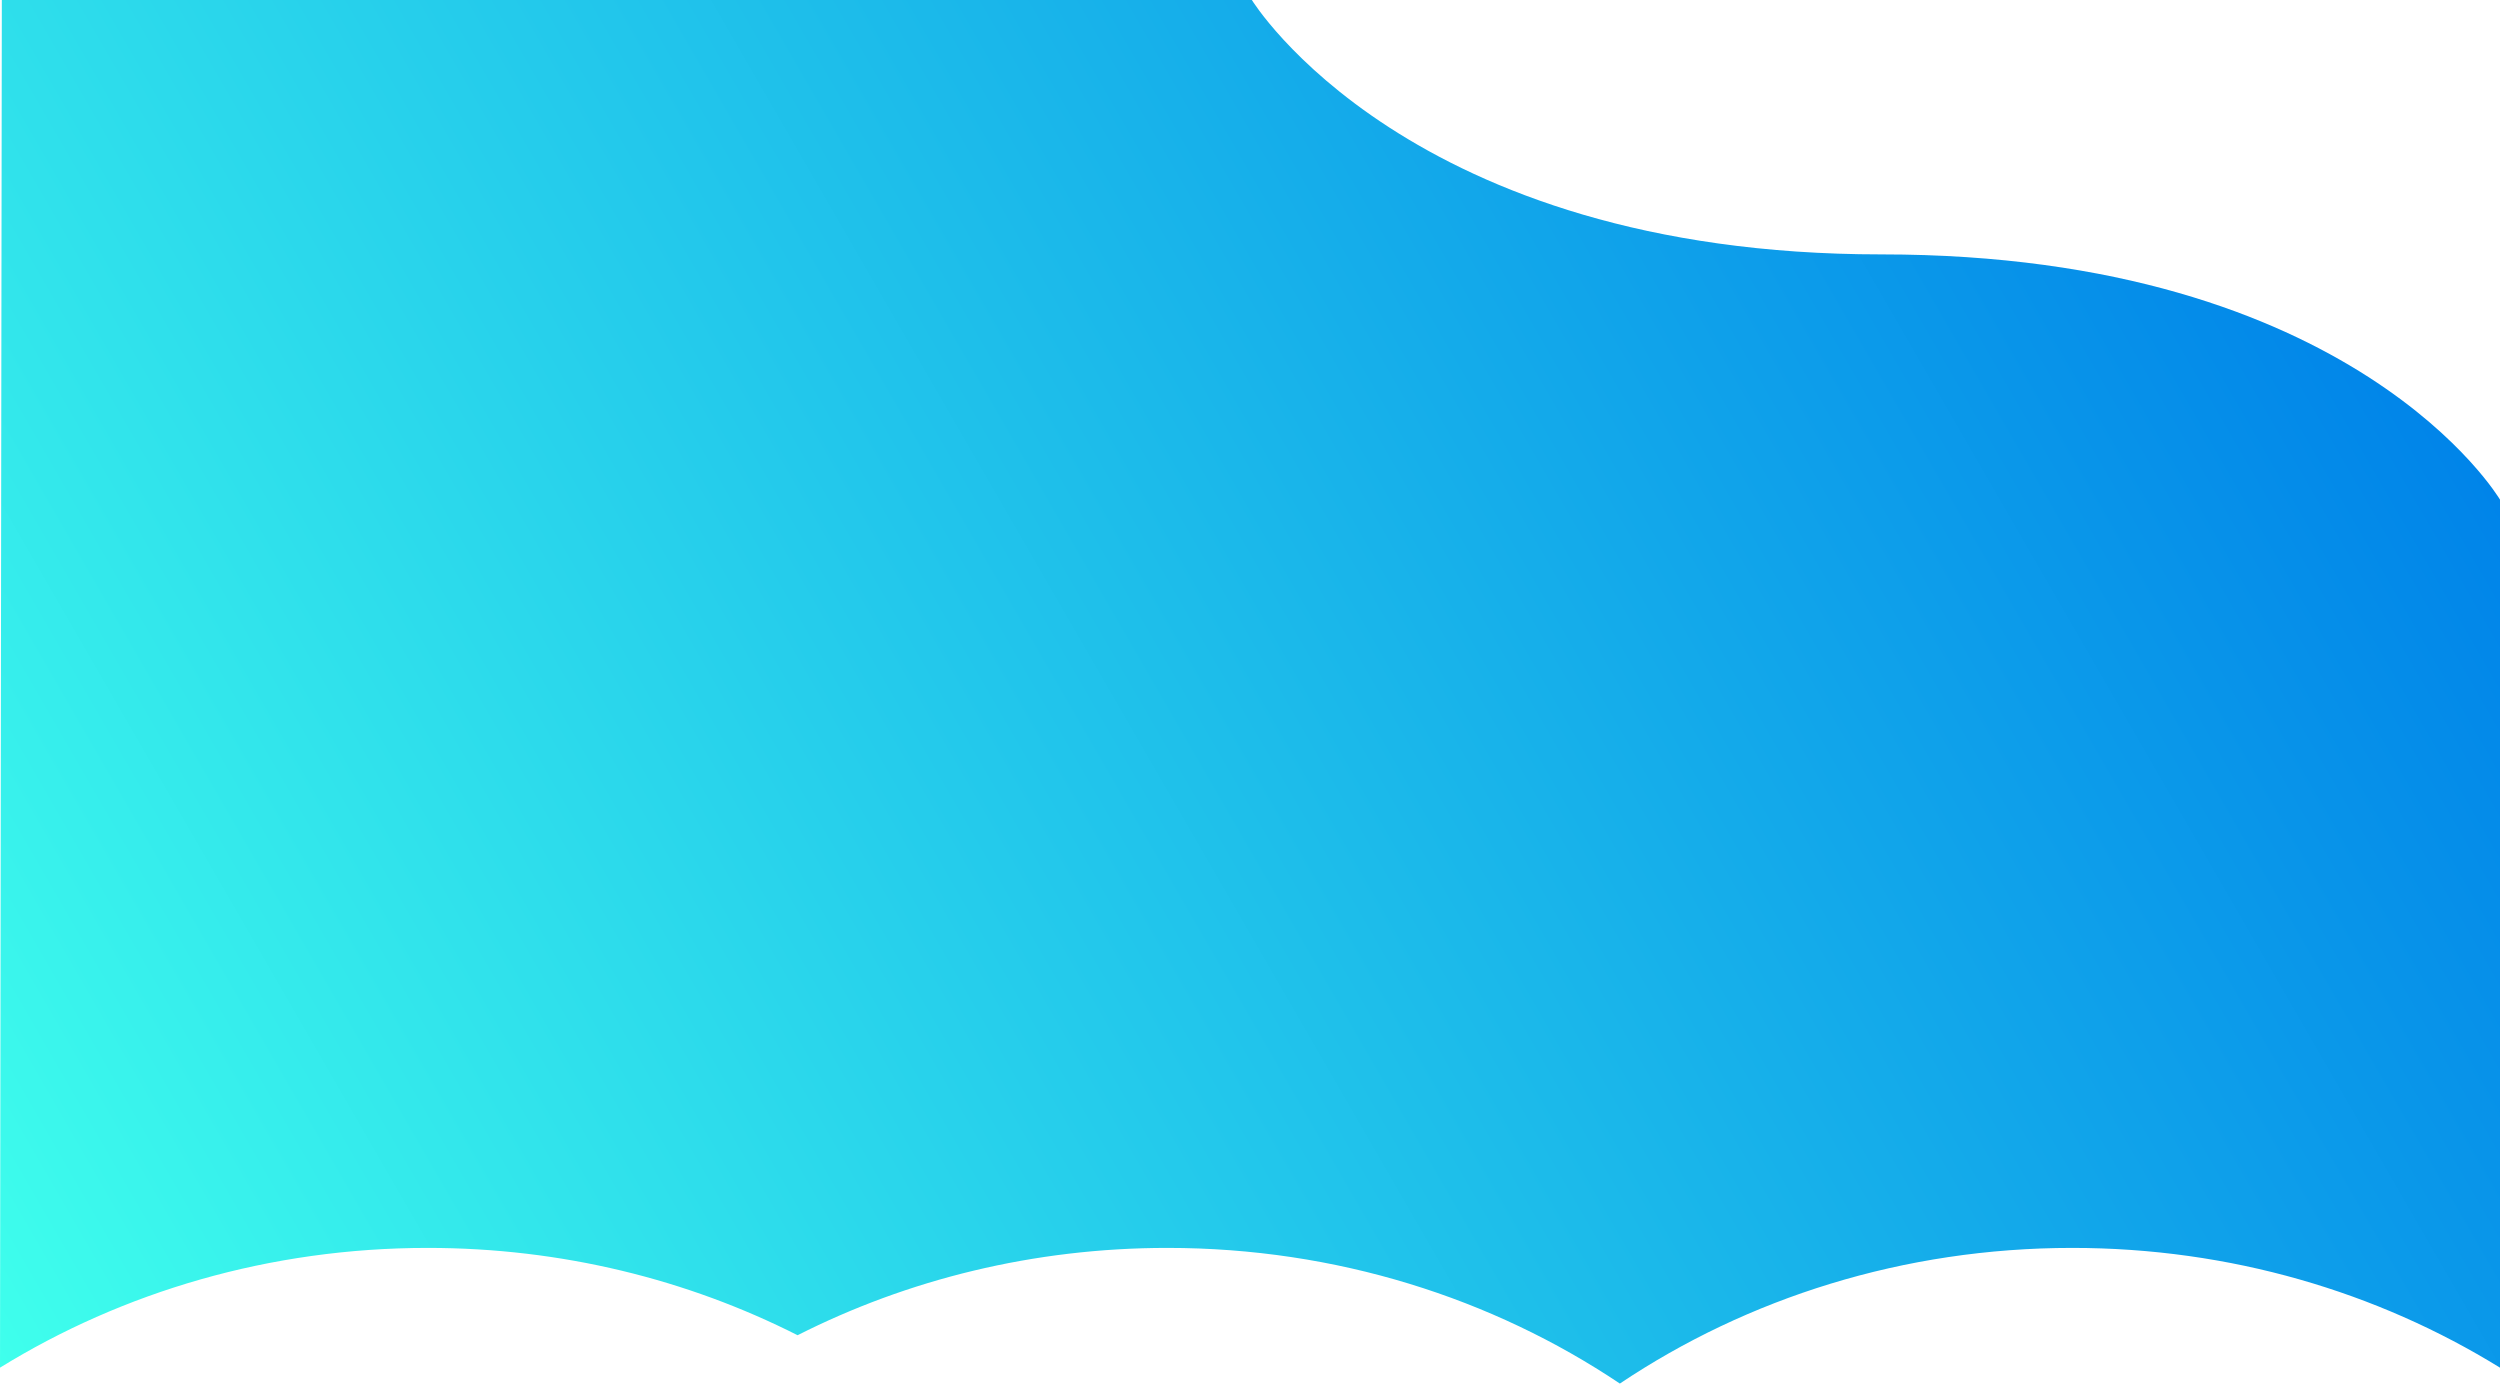<svg xmlns="http://www.w3.org/2000/svg" xmlns:xlink="http://www.w3.org/1999/xlink" viewBox="0 0 1365.97 755.96"><defs><style>.cls-1{fill:url(#Degradado_sin_nombre_12);}</style><linearGradient id="Degradado_sin_nombre_12" x1="1238.93" y1="52.95" x2="9.08" y2="763" gradientUnits="userSpaceOnUse"><stop offset="0" stop-color="#0084e9"/><stop offset="1" stop-color="#3fffec"/></linearGradient></defs><title>bg</title><g id="Capa_2" data-name="Capa 2"><g id="Capa_1-2" data-name="Capa 1"><path class="cls-1" d="M233.7,681.84c73.17,0,142,17.28,202.09,47.71,60.08-30.43,128.92-47.71,202.09-47.71,92.23,0,177.58,27.48,247.19,74.12,69.6-46.64,154.95-74.12,247.18-74.12,86.37,0,166.71,24.08,233.72,65.44V273s-79-134-338-134S684,0,684,0H1L0,747.27C67,705.92,147.34,681.84,233.7,681.84Z"/></g></g></svg>